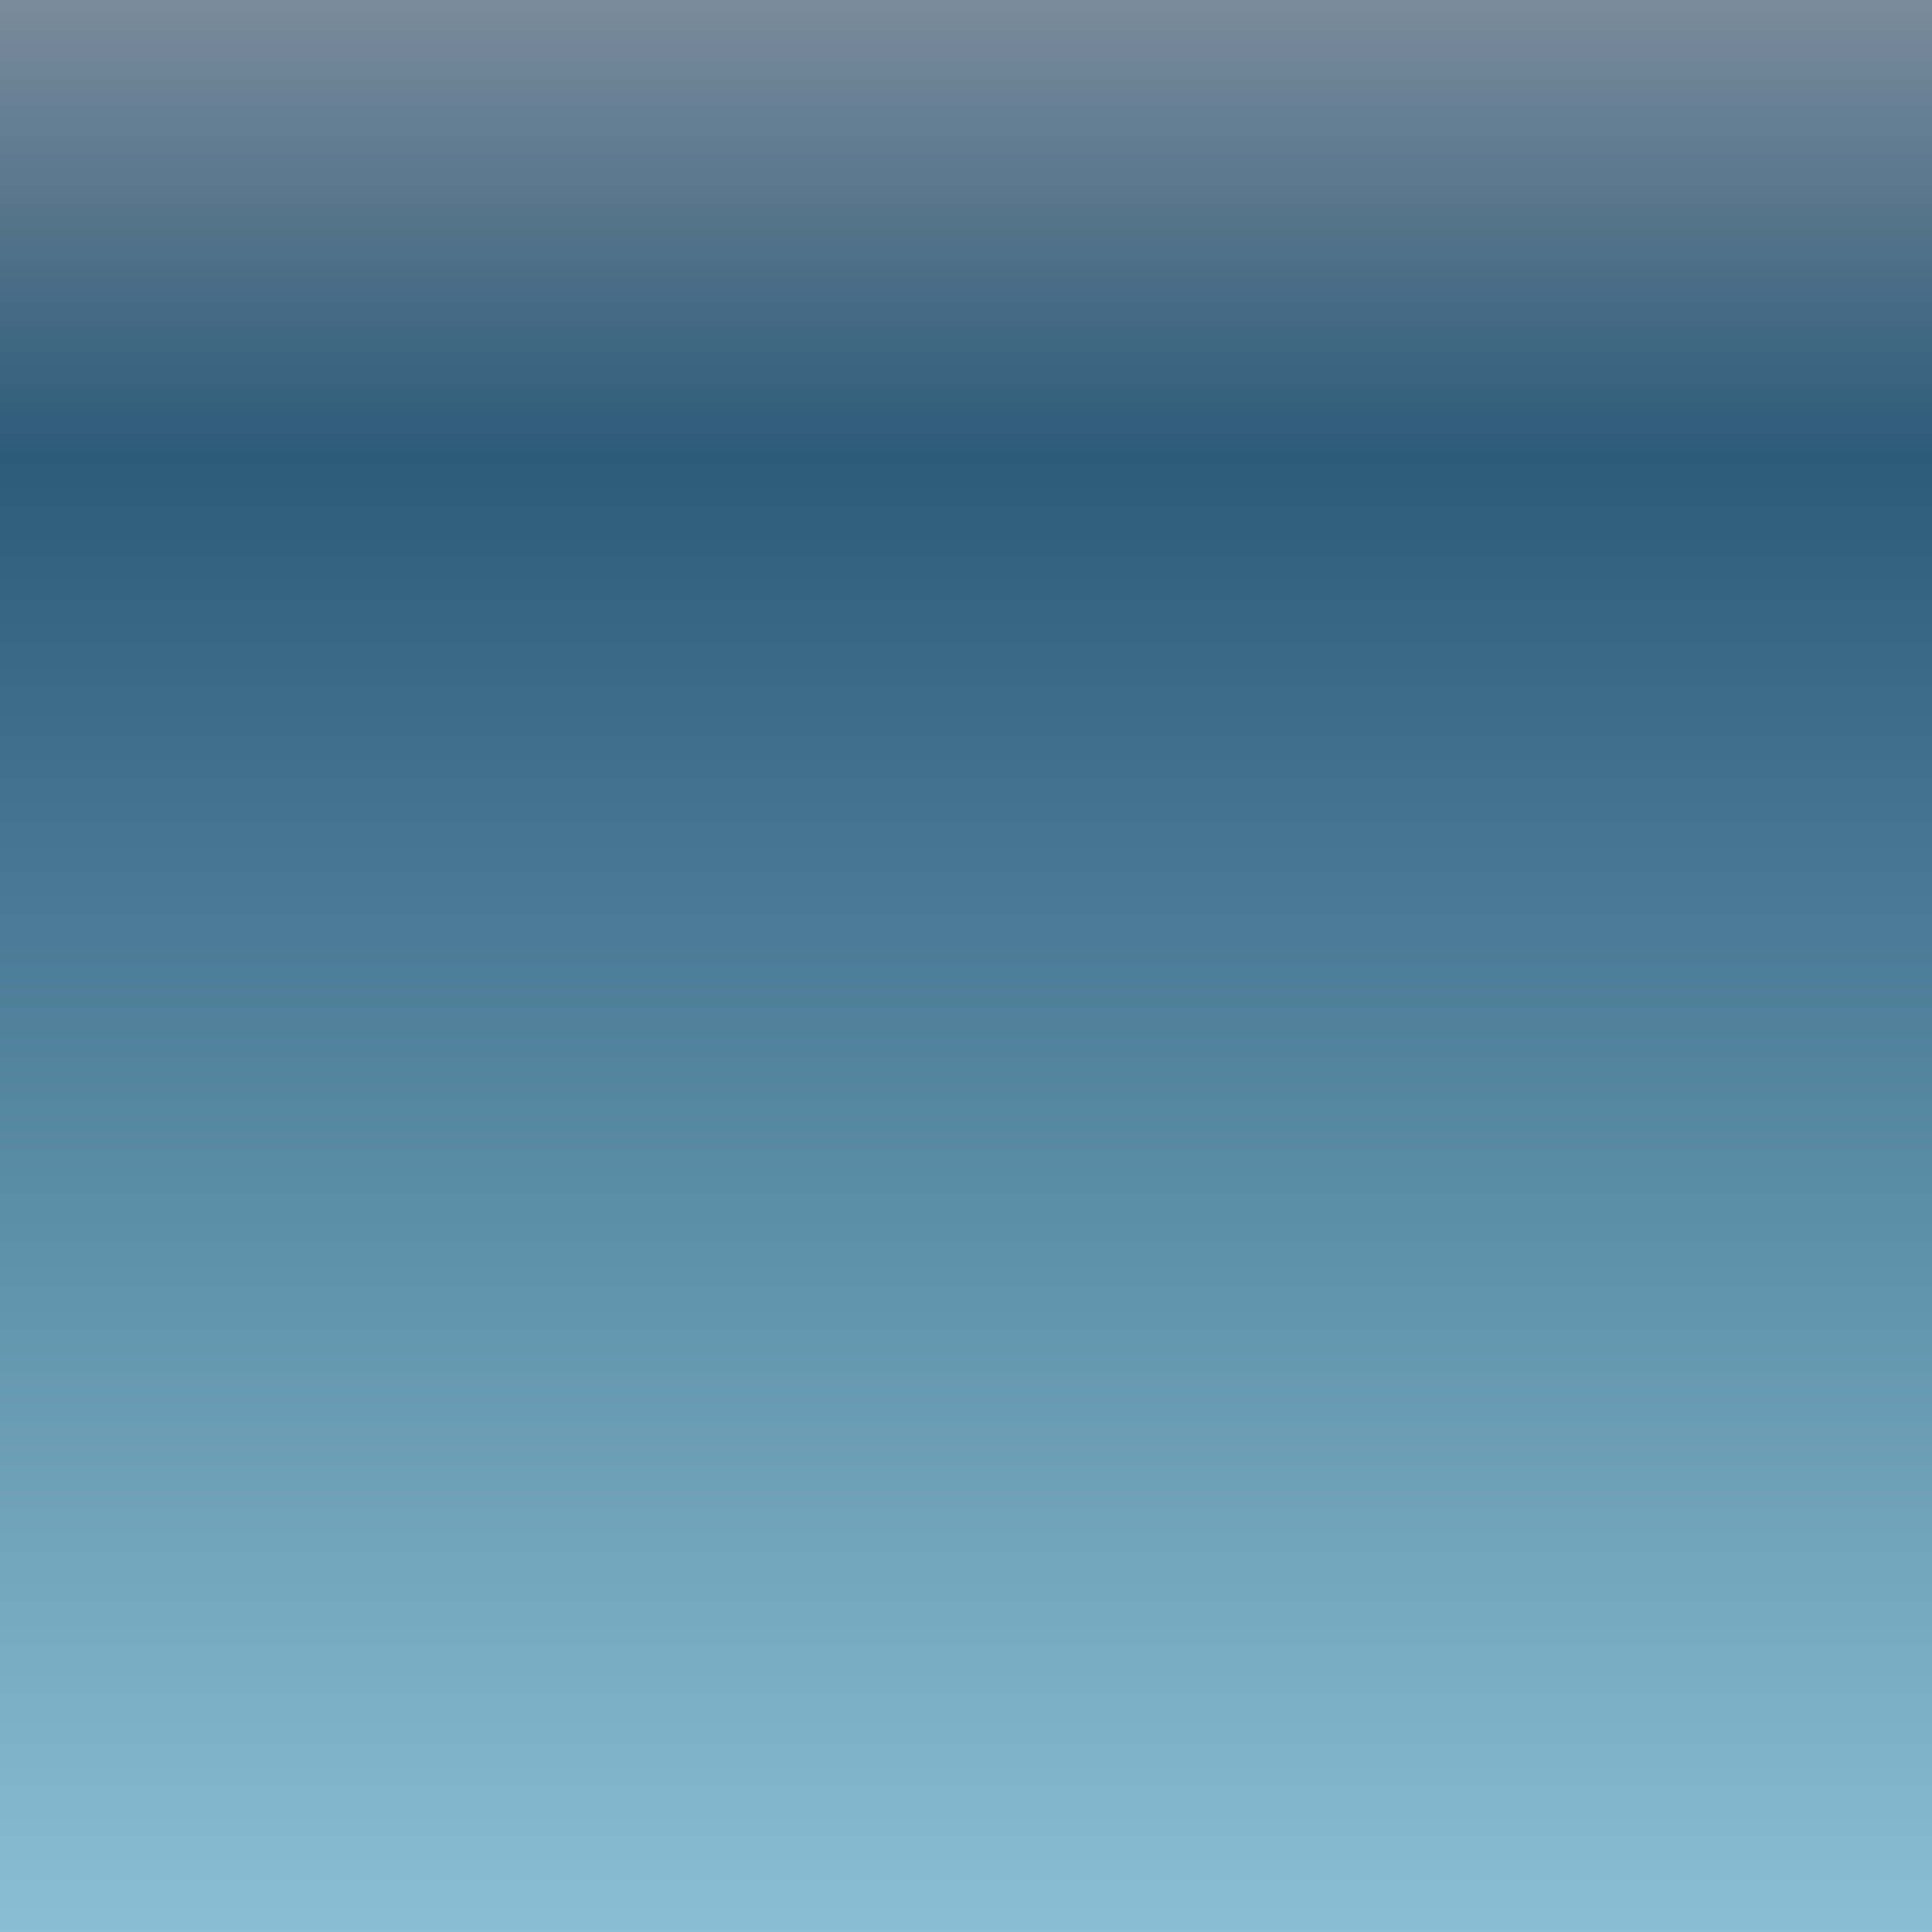 <?xml version="1.0" encoding="UTF-8" standalone="no"?>
<!-- Created with Inkscape (http://www.inkscape.org/) -->
<svg
   xmlns:dc="http://purl.org/dc/elements/1.1/"
   xmlns:cc="http://web.resource.org/cc/"
   xmlns:rdf="http://www.w3.org/1999/02/22-rdf-syntax-ns#"
   xmlns:svg="http://www.w3.org/2000/svg"
   xmlns="http://www.w3.org/2000/svg"
   xmlns:xlink="http://www.w3.org/1999/xlink"
   xmlns:sodipodi="http://sodipodi.sourceforge.net/DTD/sodipodi-0.dtd"
   xmlns:inkscape="http://www.inkscape.org/namespaces/inkscape"
   width="16px"
   height="16px"
   id="svg2160"
   sodipodi:version="0.32"
   inkscape:version="0.45.1"
   sodipodi:docbase="/home/vuts/Desktop"
   sodipodi:docname="box2.svg"
   inkscape:output_extension="org.inkscape.output.svg.inkscape">
  <defs
     id="defs2162">
    <linearGradient
       id="linearGradient3143">
      <stop
         style="stop-color:#8bbed3;stop-opacity:1;"
         offset="0"
         id="stop3145" />
      <stop
         id="stop4130"
         offset="0.764"
         style="stop-color:#2c5b79;stop-opacity:1;" />
      <stop
         style="stop-color:#7a8b9c;stop-opacity:1;"
         offset="1"
         id="stop4132" />
      <stop
         style="stop-color:#000000;stop-opacity:0;"
         offset="1"
         id="stop3147" />
    </linearGradient>
    <linearGradient
       inkscape:collect="always"
       xlink:href="#linearGradient3143"
       id="linearGradient3144"
       x1="6.848"
       y1="16"
       x2="6.848"
       y2="0"
       gradientUnits="userSpaceOnUse" />
  </defs>
  <sodipodi:namedview
     id="base"
     pagecolor="#ffffff"
     bordercolor="#666666"
     borderopacity="1.0"
     inkscape:pageopacity="0.0"
     inkscape:pageshadow="2"
     inkscape:zoom="22.197802"
     inkscape:cx="9.9635429"
     inkscape:cy="7.8521009"
     inkscape:current-layer="svg2160"
     showgrid="true"
     inkscape:grid-bbox="true"
     inkscape:document-units="px"
     inkscape:window-width="822"
     inkscape:window-height="590"
     inkscape:window-x="614"
     inkscape:window-y="22" />
  <rect
     style="fill:url(#linearGradient3144);fill-opacity:1.0;stroke-width:1;stroke-linejoin:round;stroke-miterlimit:4;stroke-dasharray:none"
     id="rect2164"
     width="16.038"
     height="16"
     x="0"
     y="0" />
</svg>
